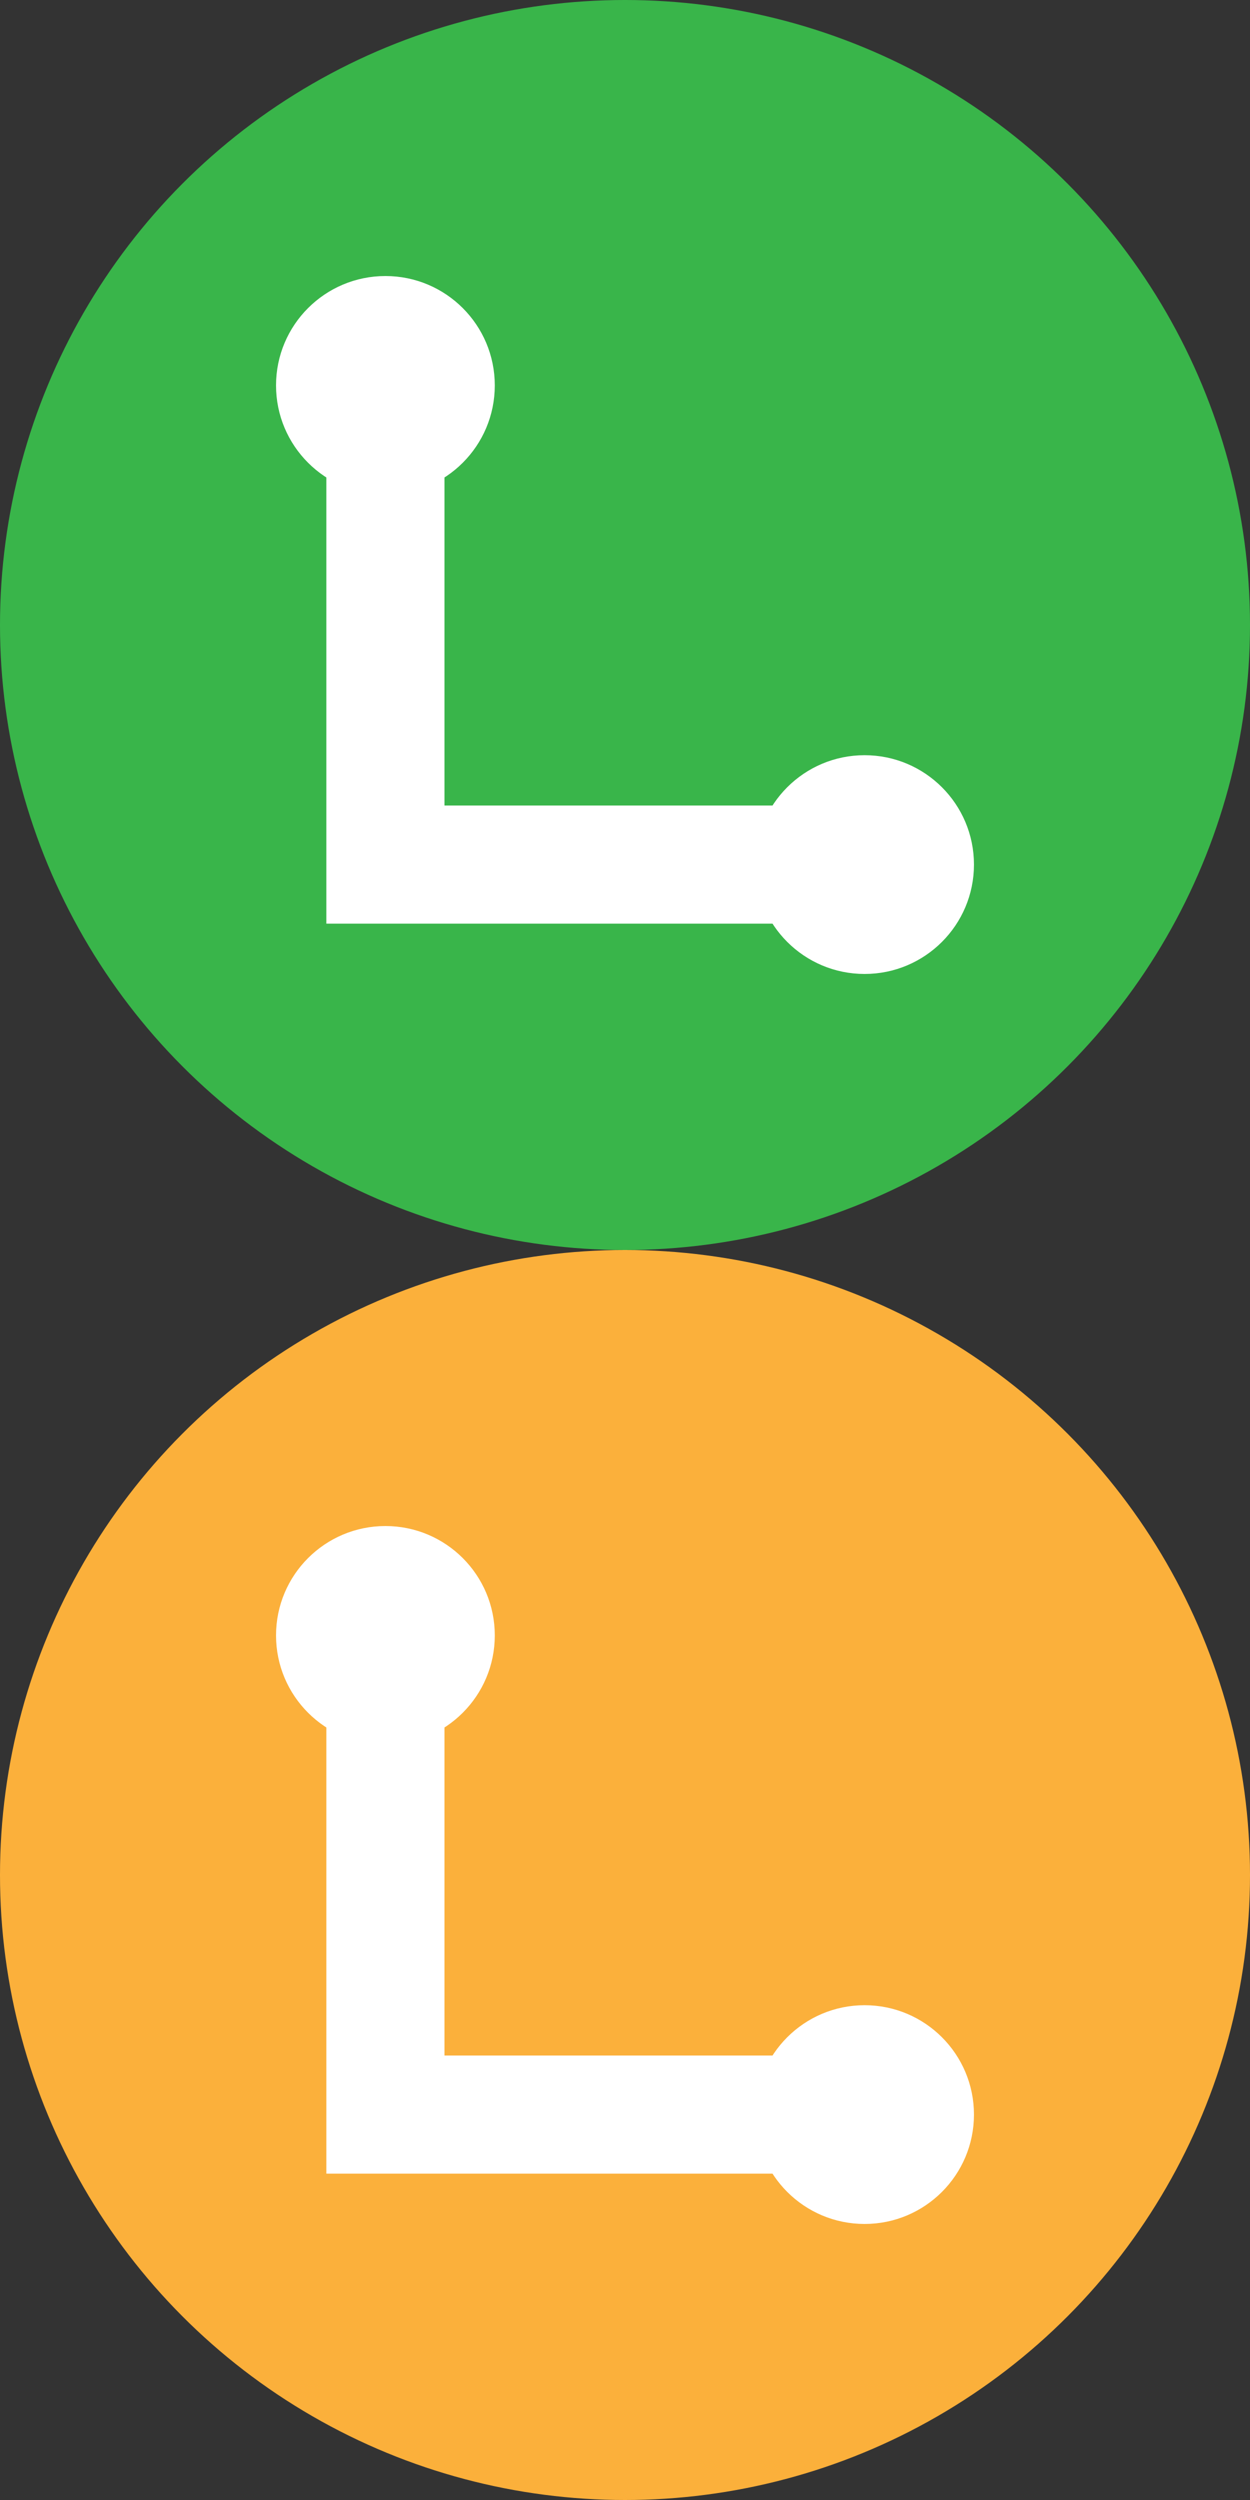 <?xml version="1.0" encoding="utf-8"?>
<!-- Generator: Adobe Illustrator 21.1.0, SVG Export Plug-In . SVG Version: 6.00 Build 0)  -->
<svg version="1.1" id="Layer_1" xmlns="http://www.w3.org/2000/svg" xmlns:xlink="http://www.w3.org/1999/xlink" x="0px" y="0px"
	 viewBox="0 0 24 48" style="enable-background:new 0 0 24 48;" xml:space="preserve">
<rect x="0" y="0" width="24" height="48" fill="#333333" stroke="none"/>
<style type="text/css">
	.st0{fill:#39B54A;}
	.st1{fill:none;stroke:#FFFFFF;stroke-width:2.268;stroke-miterlimit:10;}
	.st2{fill:#FFFFFF;}
	.st3{fill:#FBB03B;}
</style>
<g>
	<circle class="st0" cx="12" cy="12" r="12"/>
</g>
<g>
	<g>
		<polyline class="st1" points="16.6,16.6 7.4,16.6 7.4,7.4 		"/>
		<g>
			<circle class="st2" cx="16.6" cy="16.6" r="2.1"/>
		</g>
		<g>
			<circle class="st2" cx="7.4" cy="7.4" r="2.1"/>
		</g>
	</g>
</g>
<g>
	<circle class="st3" cx="12" cy="36" r="12"/>
</g>
<g>
	<g>
		<polyline class="st1" points="16.6,40.6 7.4,40.6 7.4,31.4 		"/>
		<g>
			<circle class="st2" cx="16.6" cy="40.6" r="2.1"/>
		</g>
		<g>
			<circle class="st2" cx="7.4" cy="31.4" r="2.1"/>
		</g>
	</g>
</g>
</svg>
